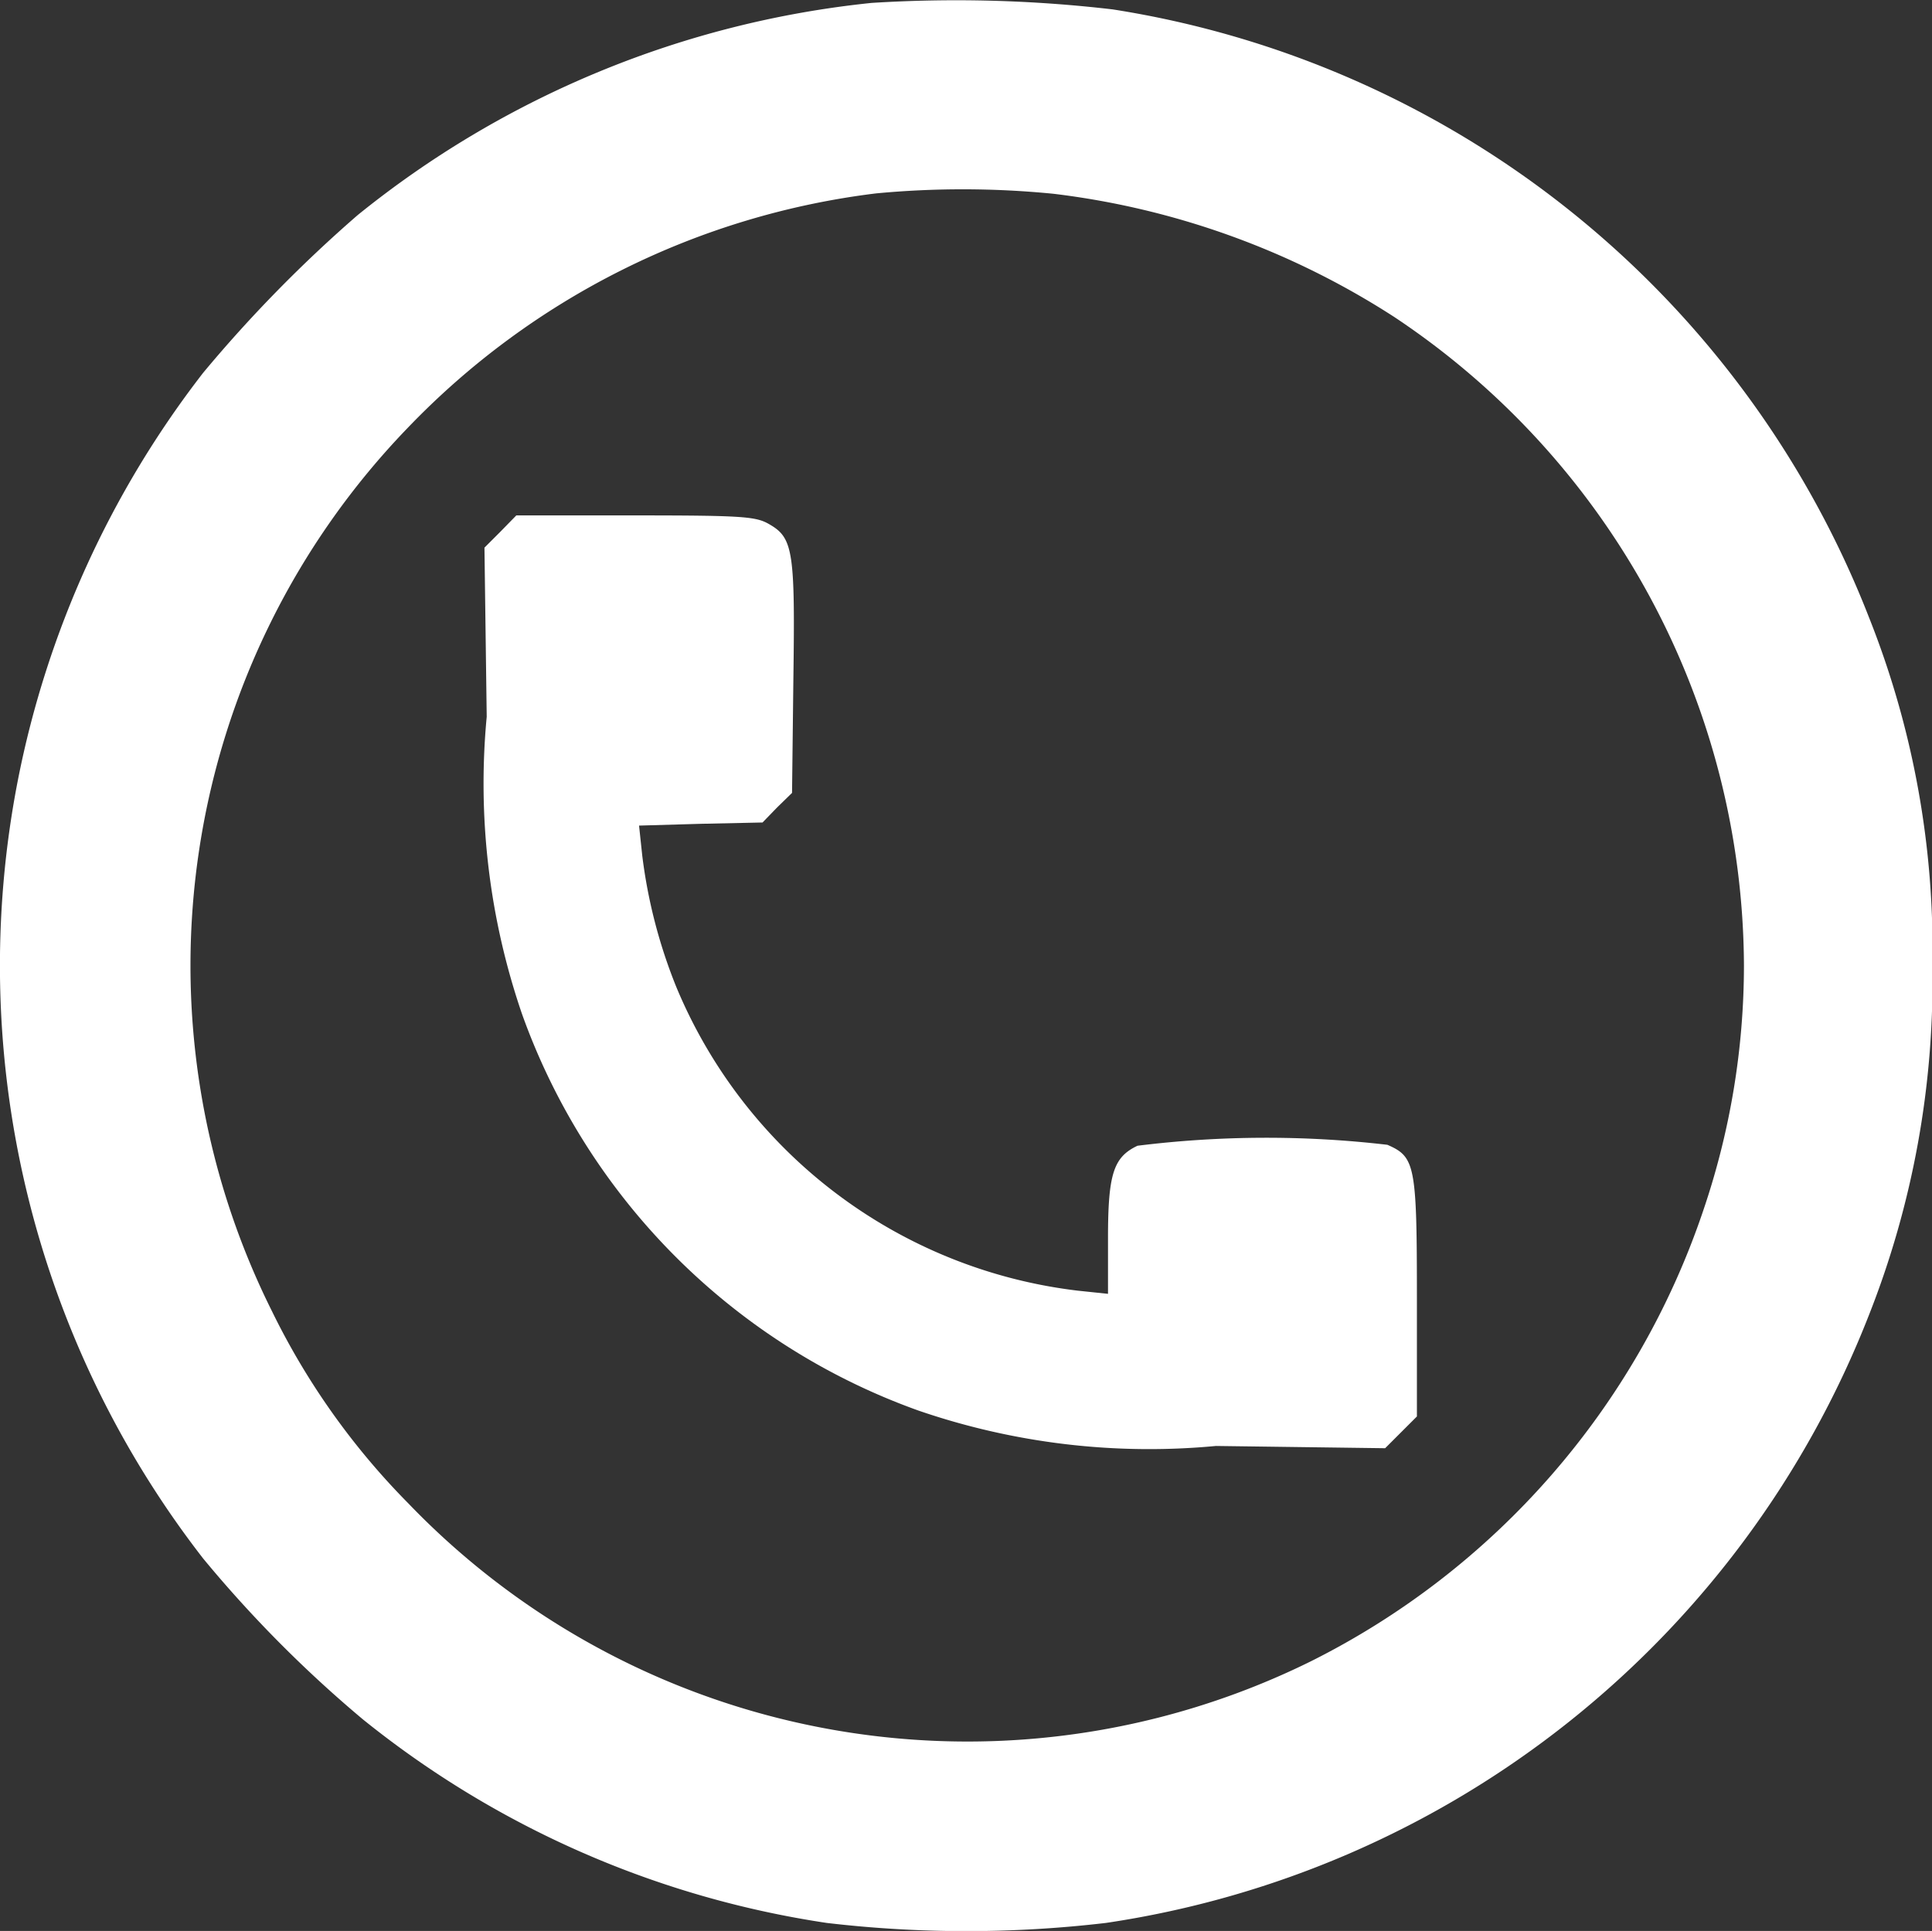 <svg xmlns="http://www.w3.org/2000/svg" width="20.558" height="20.549" viewBox="0 0 20.558 20.549">
  <rect x="0" y="0" width="20.558" height="20.549" fill="#333333" stroke="none"/>
  <g id="icon-hotline" transform="translate(0 0)">
    <g id="Group_25" data-name="Group 25">
      <path id="Path_231" data-name="Path 231" d="M19.276-500.759a10.387,10.387,0,0,0-5.468,2.258,14.5,14.5,0,0,0-1.644,1.678,10.327,10.327,0,0,0-1.973,4.342,10.289,10.289,0,0,0,1.973,8.277,13.176,13.176,0,0,0,1.7,1.712,10.278,10.278,0,0,0,4.936,2.166,12.7,12.7,0,0,0,2.969,0,10.346,10.346,0,0,0,8.118-6.464,9.682,9.682,0,0,0,.677-3.723,9.547,9.547,0,0,0-.677-3.713,10.354,10.354,0,0,0-8.045-6.464A14.324,14.324,0,0,0,19.276-500.759Zm1.934,2.031a8.555,8.555,0,0,1,3.626,1.31,8.329,8.329,0,0,1,3.723,6.9,8.107,8.107,0,0,1-.435,2.616,8.345,8.345,0,0,1-4.172,4.791,8.249,8.249,0,0,1-9.607-1.682,7.724,7.724,0,0,1-1.45-2.045,8.237,8.237,0,0,1,1.441-9.394,8.3,8.3,0,0,1,4.989-2.5A9.814,9.814,0,0,1,21.21-498.728Z" transform="translate(-10.002 500.79)" fill="#fff"/>
      <path id="Path_232" data-name="Path 232" d="M255.889-238.96l-.169.169.024,1.8a7.551,7.551,0,0,0,.377,3.167,6.975,6.975,0,0,0,4.216,4.216,7.554,7.554,0,0,0,3.167.377l1.8.024.169-.169.169-.169v-1.262c0-1.417-.019-1.5-.314-1.629a11.115,11.115,0,0,0-2.659.01c-.256.121-.314.3-.314.986v.59l-.324-.034a5.306,5.306,0,0,1-4.269-3.23,5.529,5.529,0,0,1-.363-1.4l-.034-.319.657-.019.657-.014.155-.16.159-.155.014-1.2c.019-1.349,0-1.509-.246-1.653-.145-.087-.251-.1-1.426-.1h-1.276Z" transform="translate(-250.565 244.619)" fill="#fff"/>
    </g>
  </g>
</svg>
